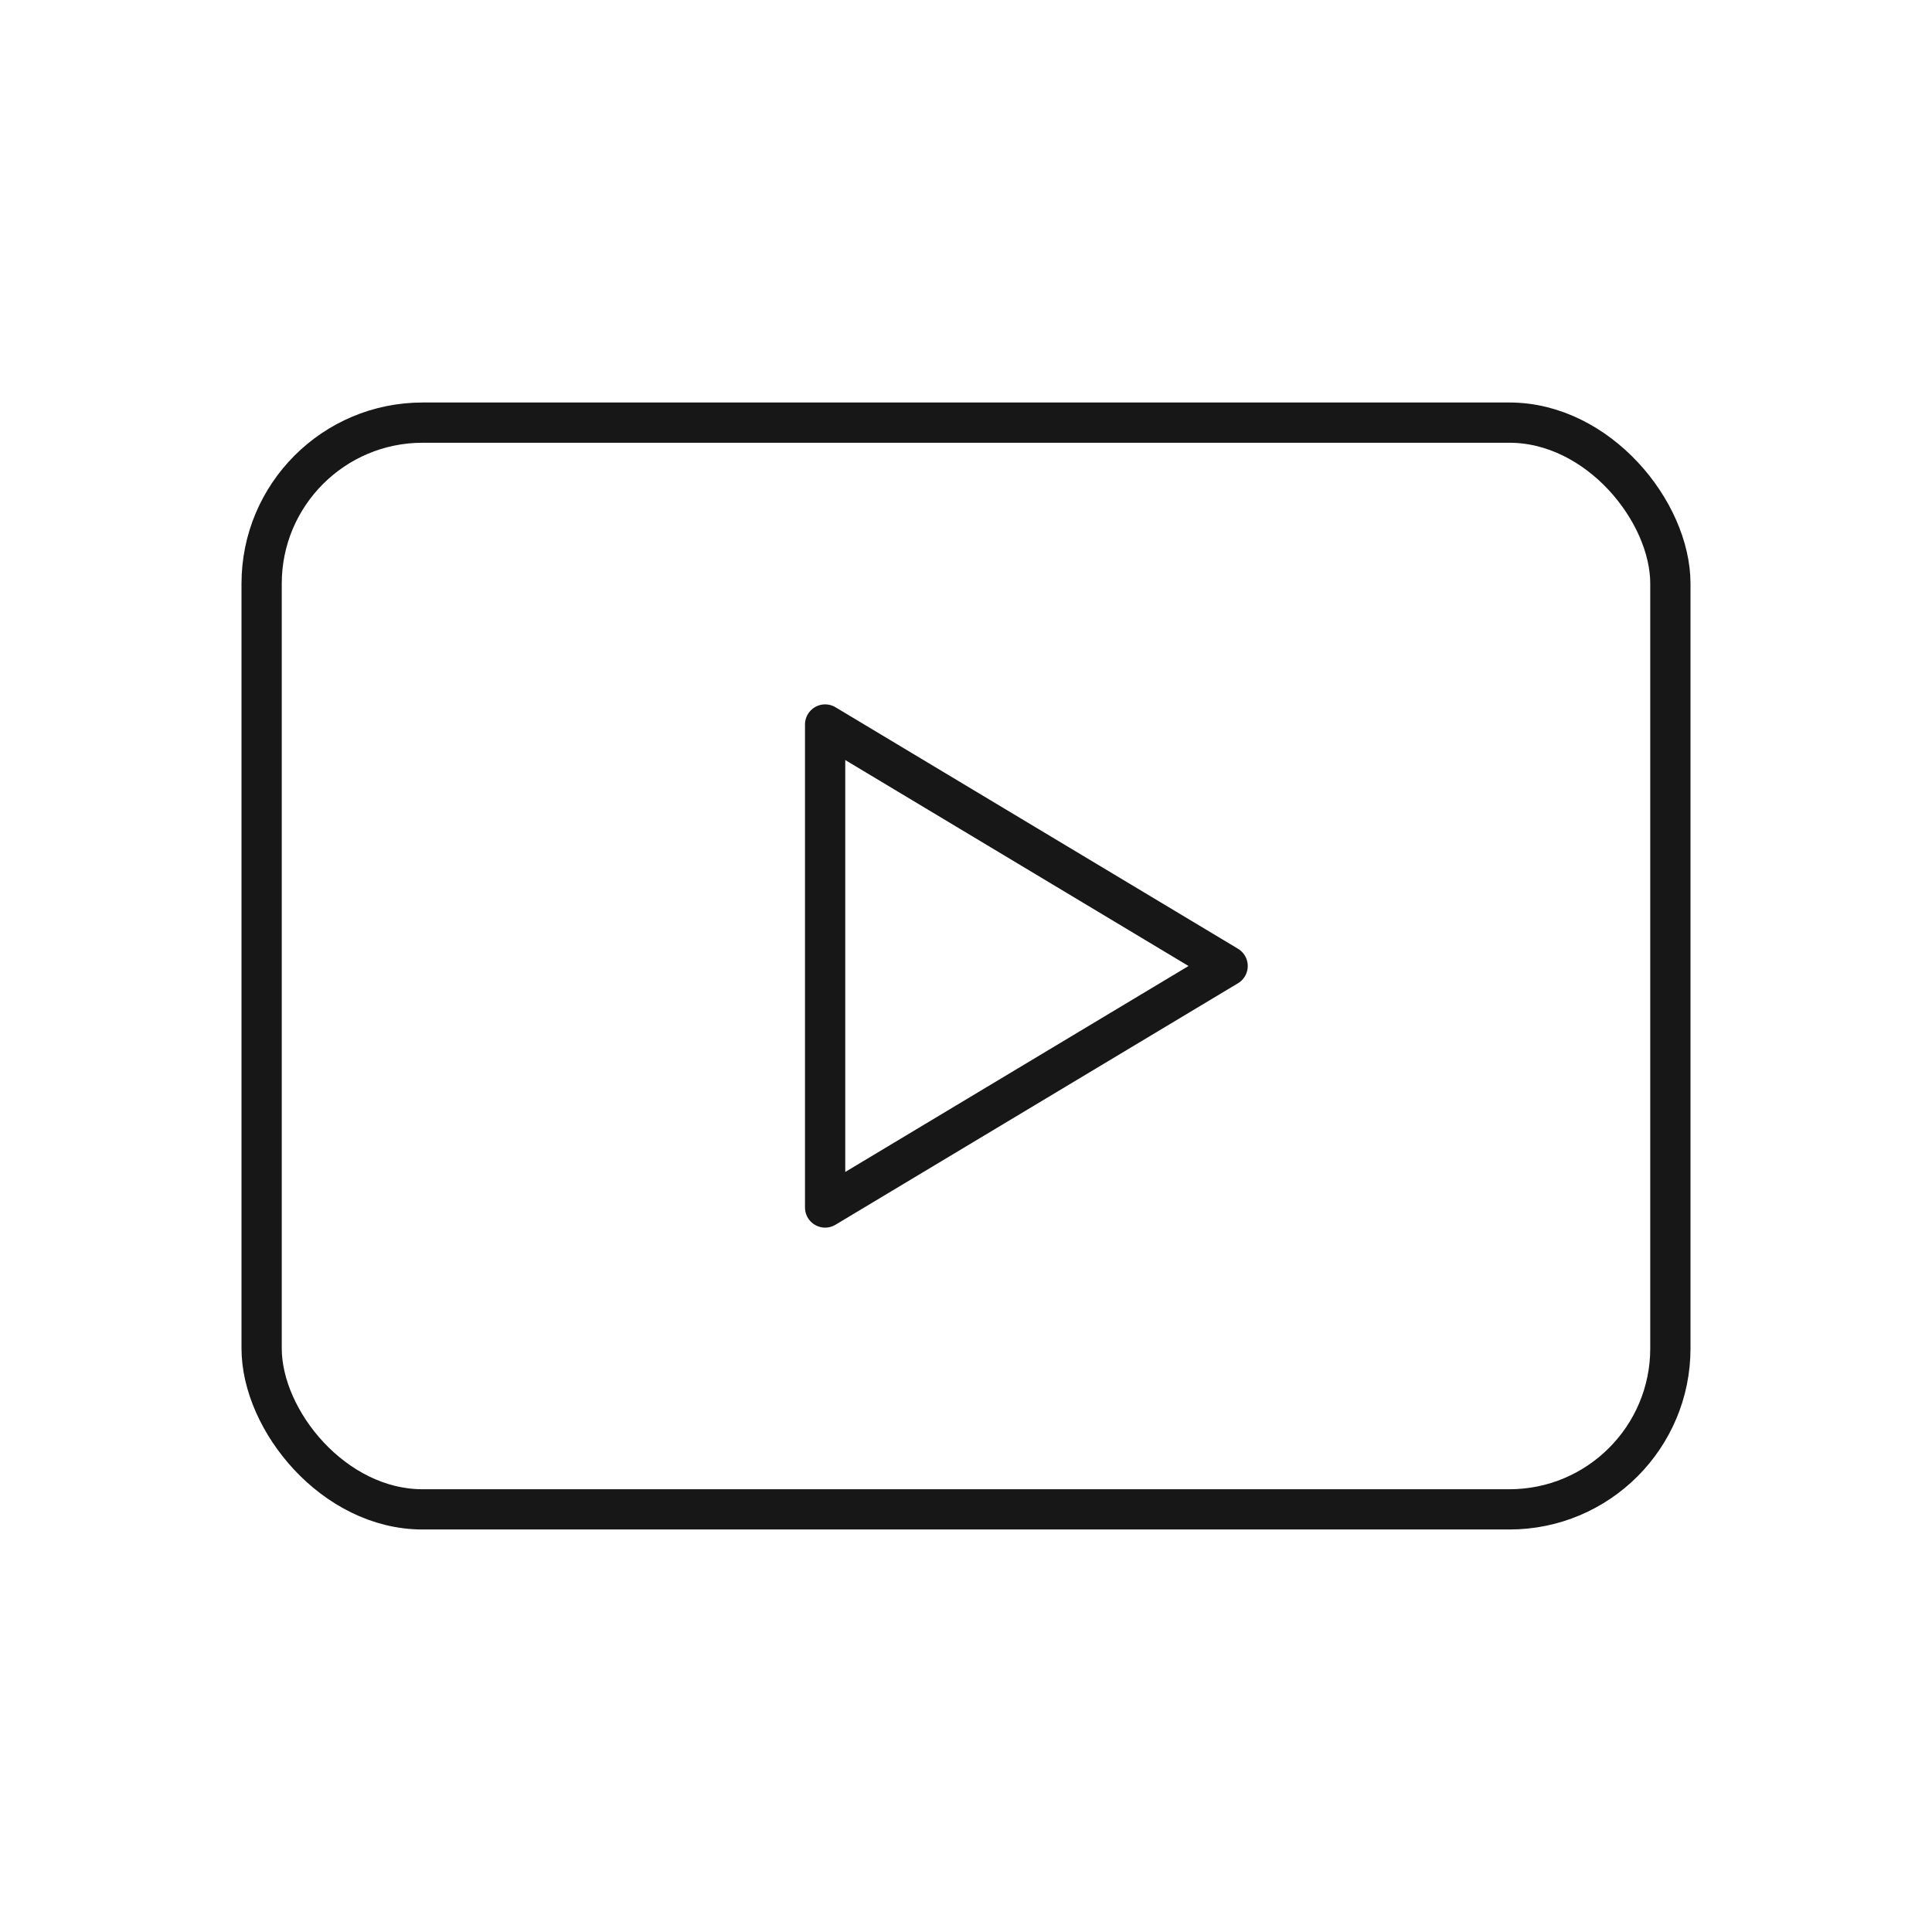 <svg width="48" height="48" viewBox="0 0 48 48" fill="none" xmlns="http://www.w3.org/2000/svg">
<rect x="6.5" y="10.5" width="35" height="27" rx="4" stroke="#171717" stroke-linecap="round" stroke-linejoin="round"/>
<path d="M20.5 30V18L30.5 24L20.5 30Z" stroke="#171717" stroke-linecap="round" stroke-linejoin="round"/>
</svg>
